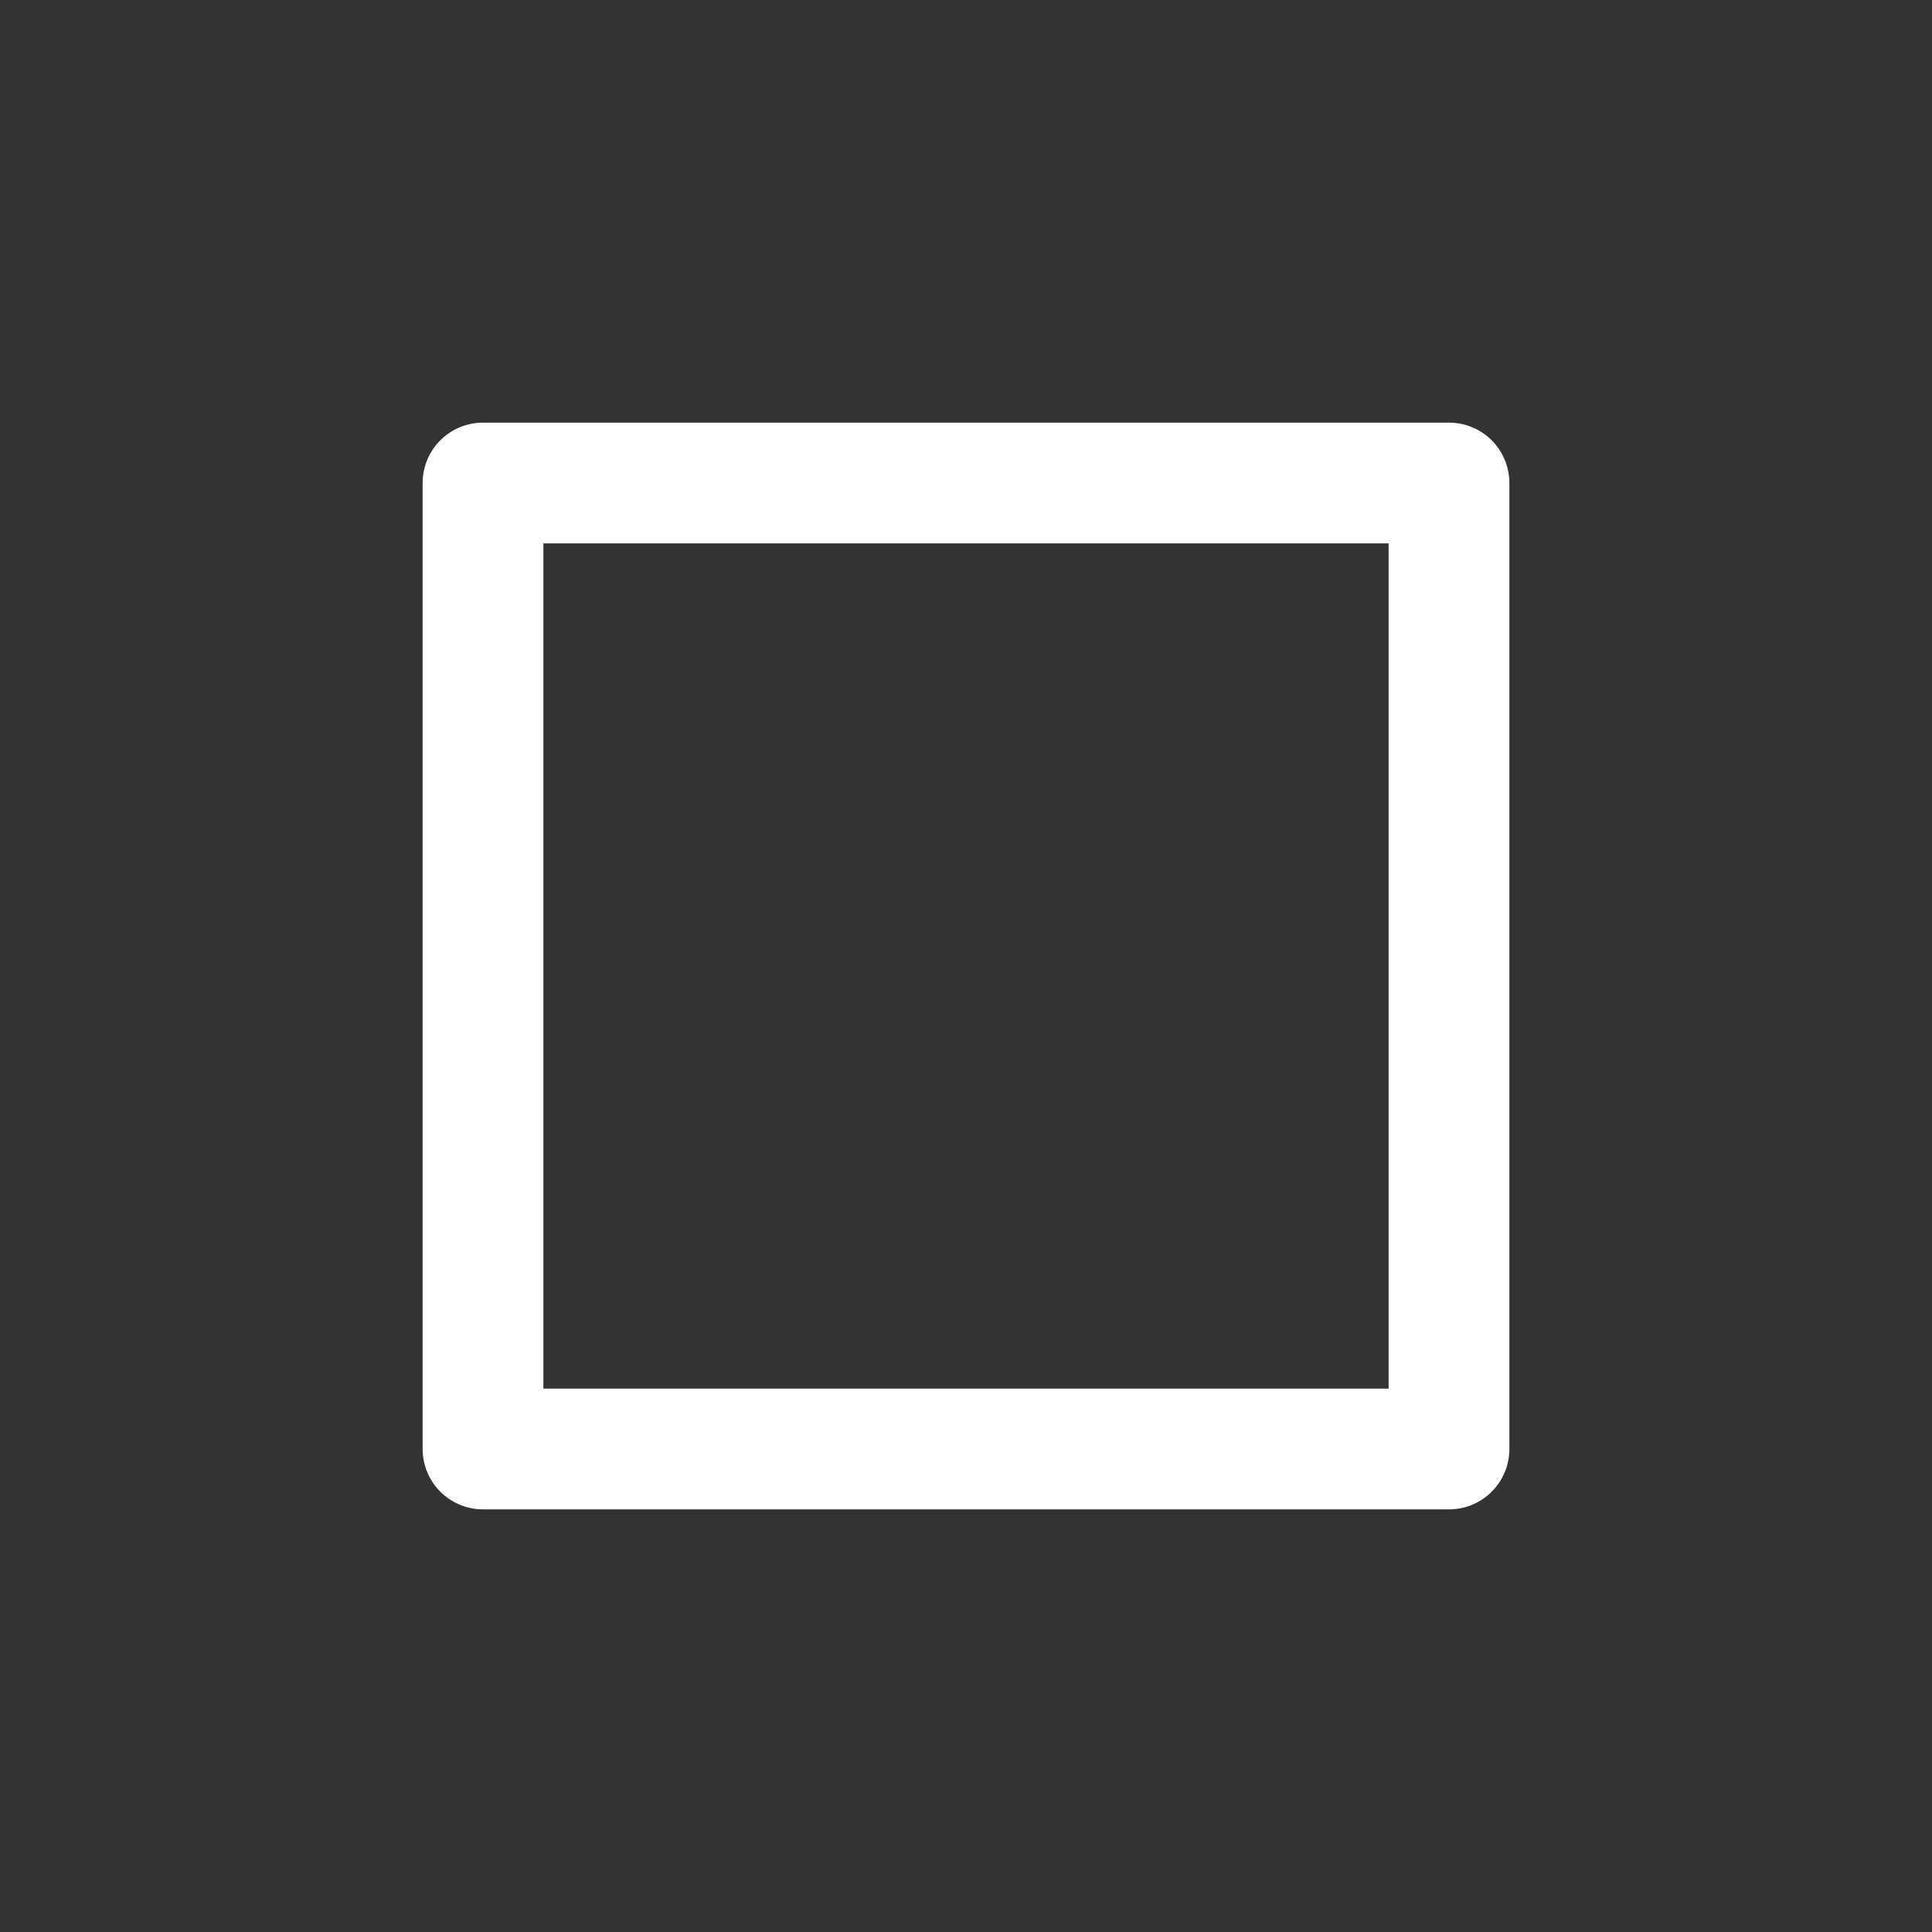 <svg xmlns="http://www.w3.org/2000/svg" fill="none" viewBox="0 0 24 24" stroke-width="1.5" stroke="white"><rect x="0" y="0" width="24" height="24" fill="#333333" stroke="none"/><path stroke-linecap="round" stroke-linejoin="round" d="M 6,18 V 6 H 18 V 18 H 6"/></svg>